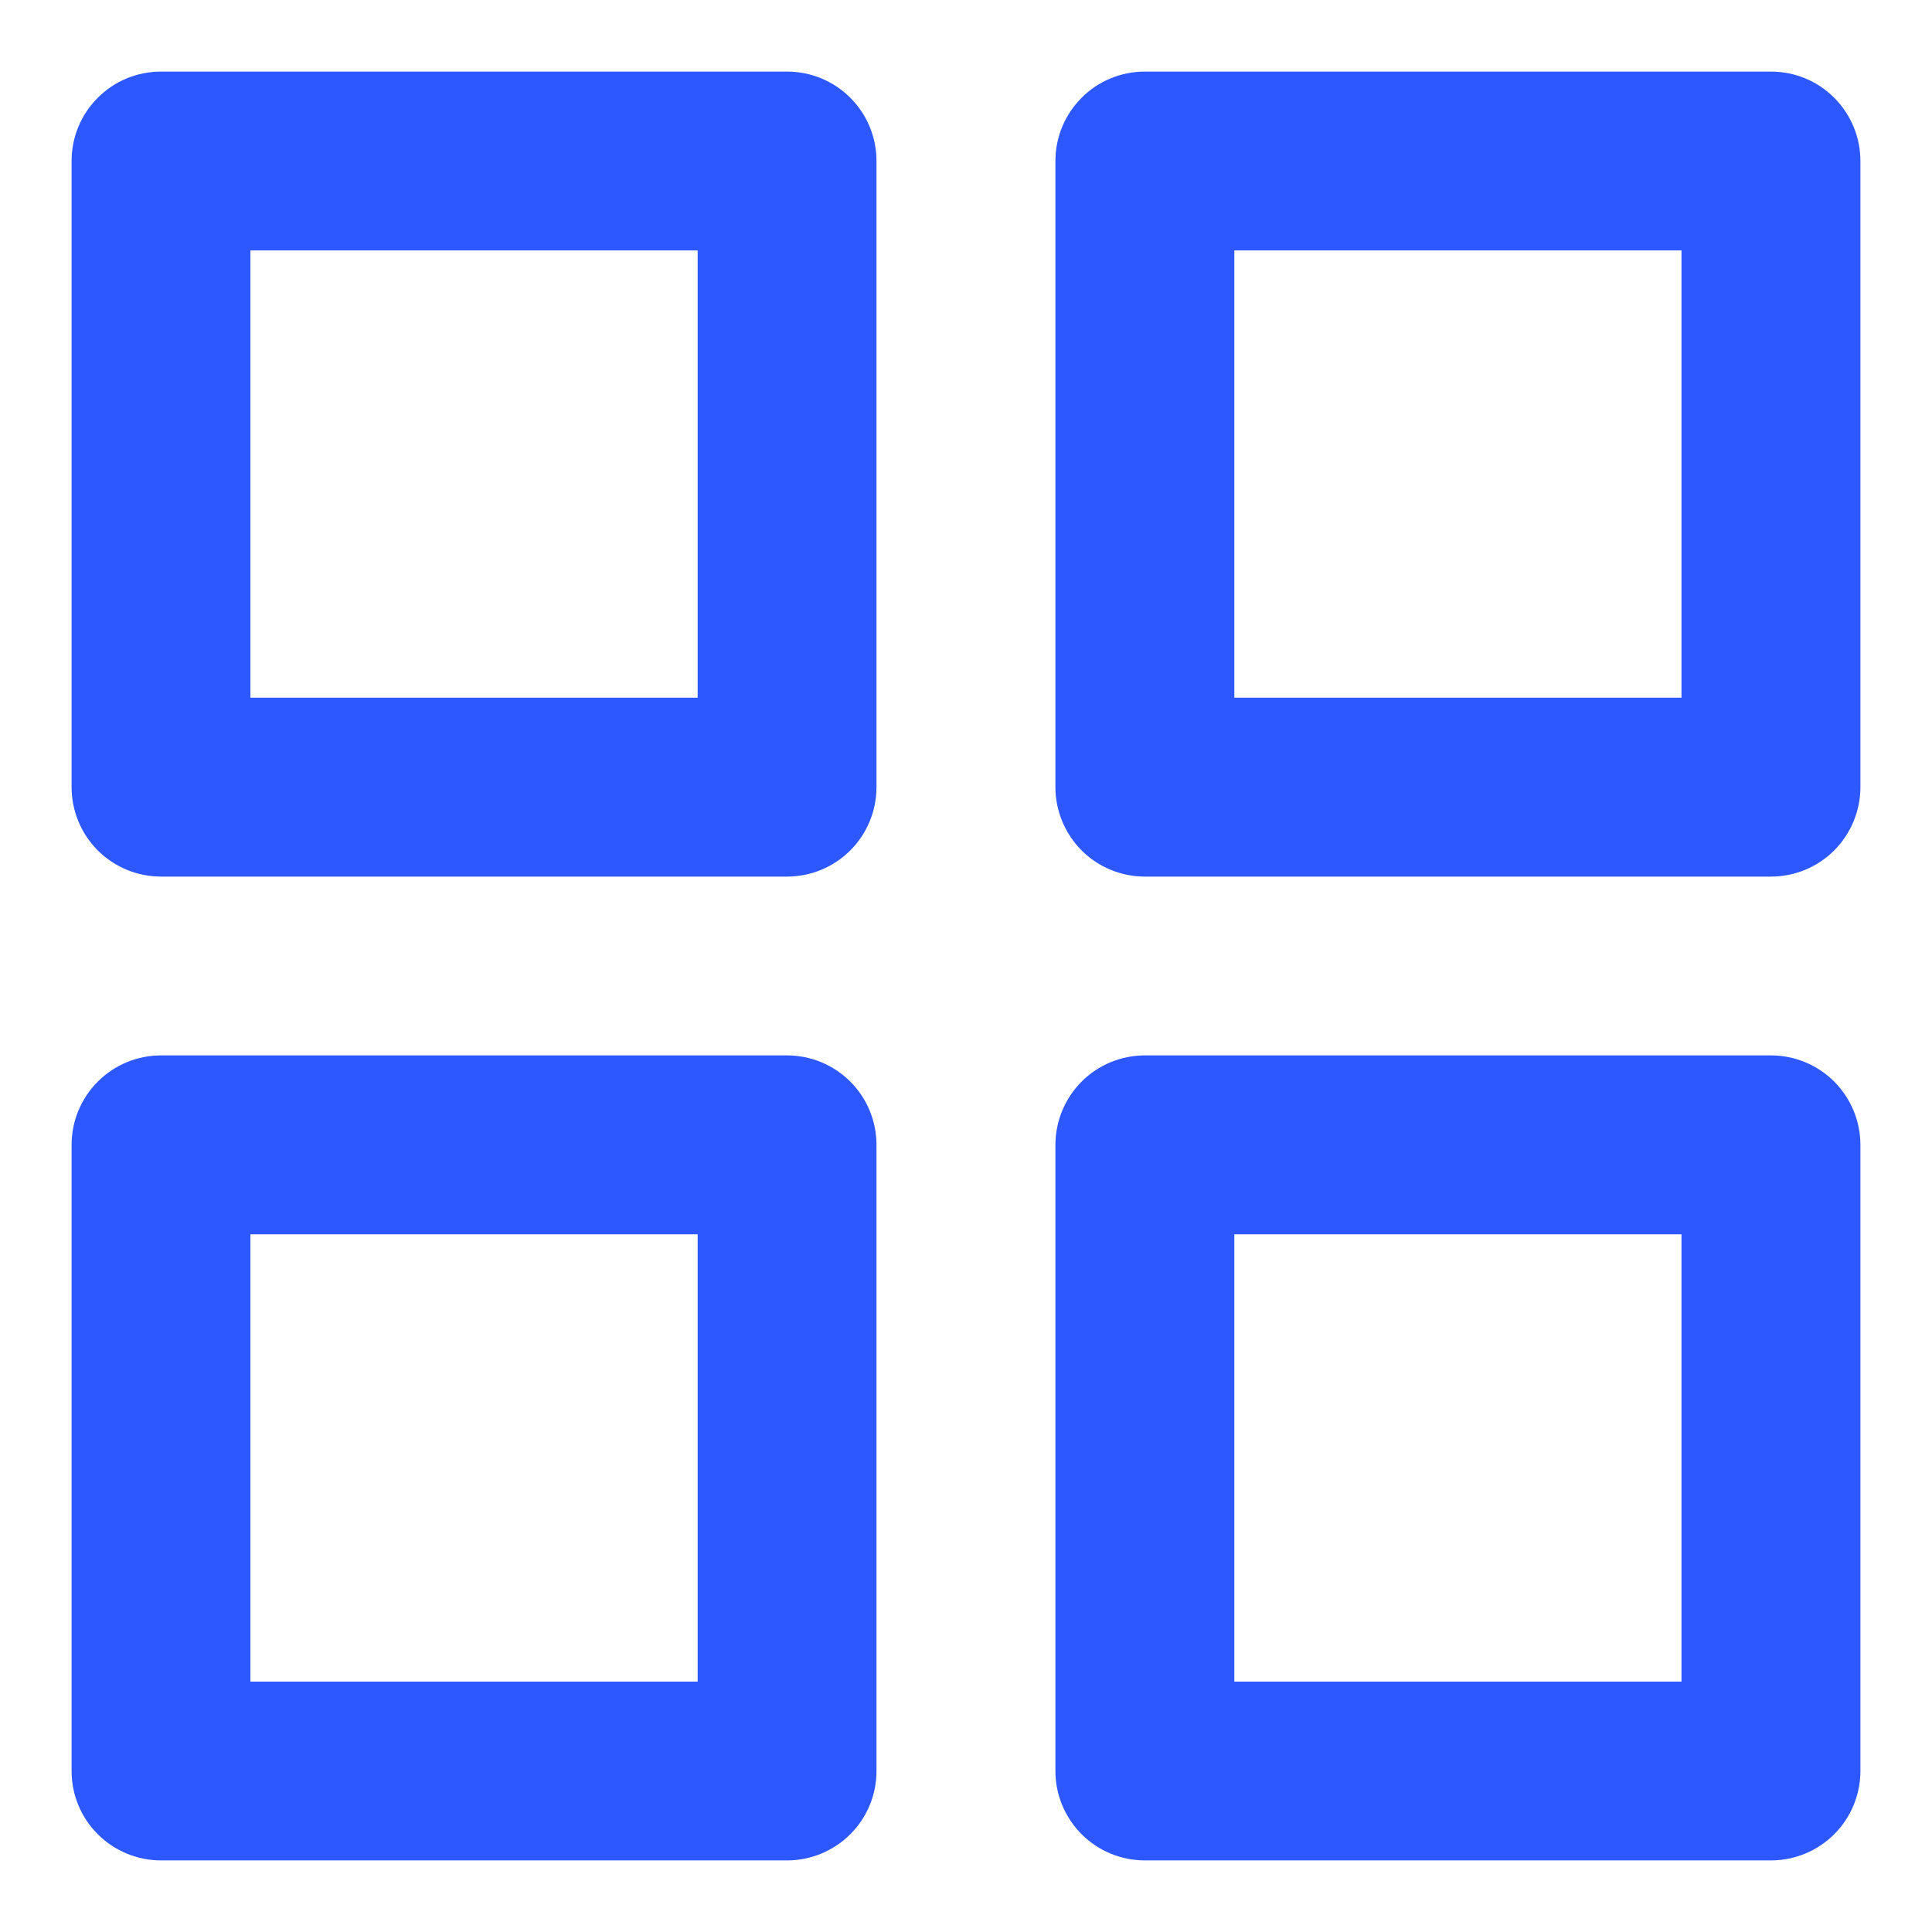 <svg width="18" height="18" viewBox="0 0 18 18" fill="none" xmlns="http://www.w3.org/2000/svg">
<path d="M7.333 9.833H1.5C1.279 9.833 1.067 9.921 0.911 10.077C0.754 10.234 0.667 10.446 0.667 10.667V16.5C0.667 16.721 0.754 16.933 0.911 17.089C1.067 17.245 1.279 17.333 1.5 17.333H7.333C7.554 17.333 7.766 17.245 7.922 17.089C8.079 16.933 8.166 16.721 8.166 16.5V10.667C8.166 10.446 8.079 10.234 7.922 10.077C7.766 9.921 7.554 9.833 7.333 9.833ZM6.5 15.667H2.333V11.5H6.5V15.667ZM16.5 0.667H10.666C10.445 0.667 10.233 0.754 10.077 0.911C9.921 1.067 9.833 1.279 9.833 1.5V7.333C9.833 7.554 9.921 7.766 10.077 7.923C10.233 8.079 10.445 8.167 10.666 8.167H16.5C16.721 8.167 16.933 8.079 17.089 7.923C17.245 7.766 17.333 7.554 17.333 7.333V1.5C17.333 1.279 17.245 1.067 17.089 0.911C16.933 0.754 16.721 0.667 16.5 0.667ZM15.666 6.5H11.5V2.333H15.666V6.5ZM16.5 9.833H10.666C10.445 9.833 10.233 9.921 10.077 10.077C9.921 10.234 9.833 10.446 9.833 10.667V16.5C9.833 16.721 9.921 16.933 10.077 17.089C10.233 17.245 10.445 17.333 10.666 17.333H16.5C16.721 17.333 16.933 17.245 17.089 17.089C17.245 16.933 17.333 16.721 17.333 16.5V10.667C17.333 10.446 17.245 10.234 17.089 10.077C16.933 9.921 16.721 9.833 16.5 9.833ZM15.666 15.667H11.5V11.5H15.666V15.667ZM7.333 0.667H1.5C1.279 0.667 1.067 0.754 0.911 0.911C0.754 1.067 0.667 1.279 0.667 1.5V7.333C0.667 7.554 0.754 7.766 0.911 7.923C1.067 8.079 1.279 8.167 1.5 8.167H7.333C7.554 8.167 7.766 8.079 7.922 7.923C8.079 7.766 8.166 7.554 8.166 7.333V1.5C8.166 1.279 8.079 1.067 7.922 0.911C7.766 0.754 7.554 0.667 7.333 0.667ZM6.5 6.5H2.333V2.333H6.5V6.5Z" fill="#2D58FF"/>
</svg>
